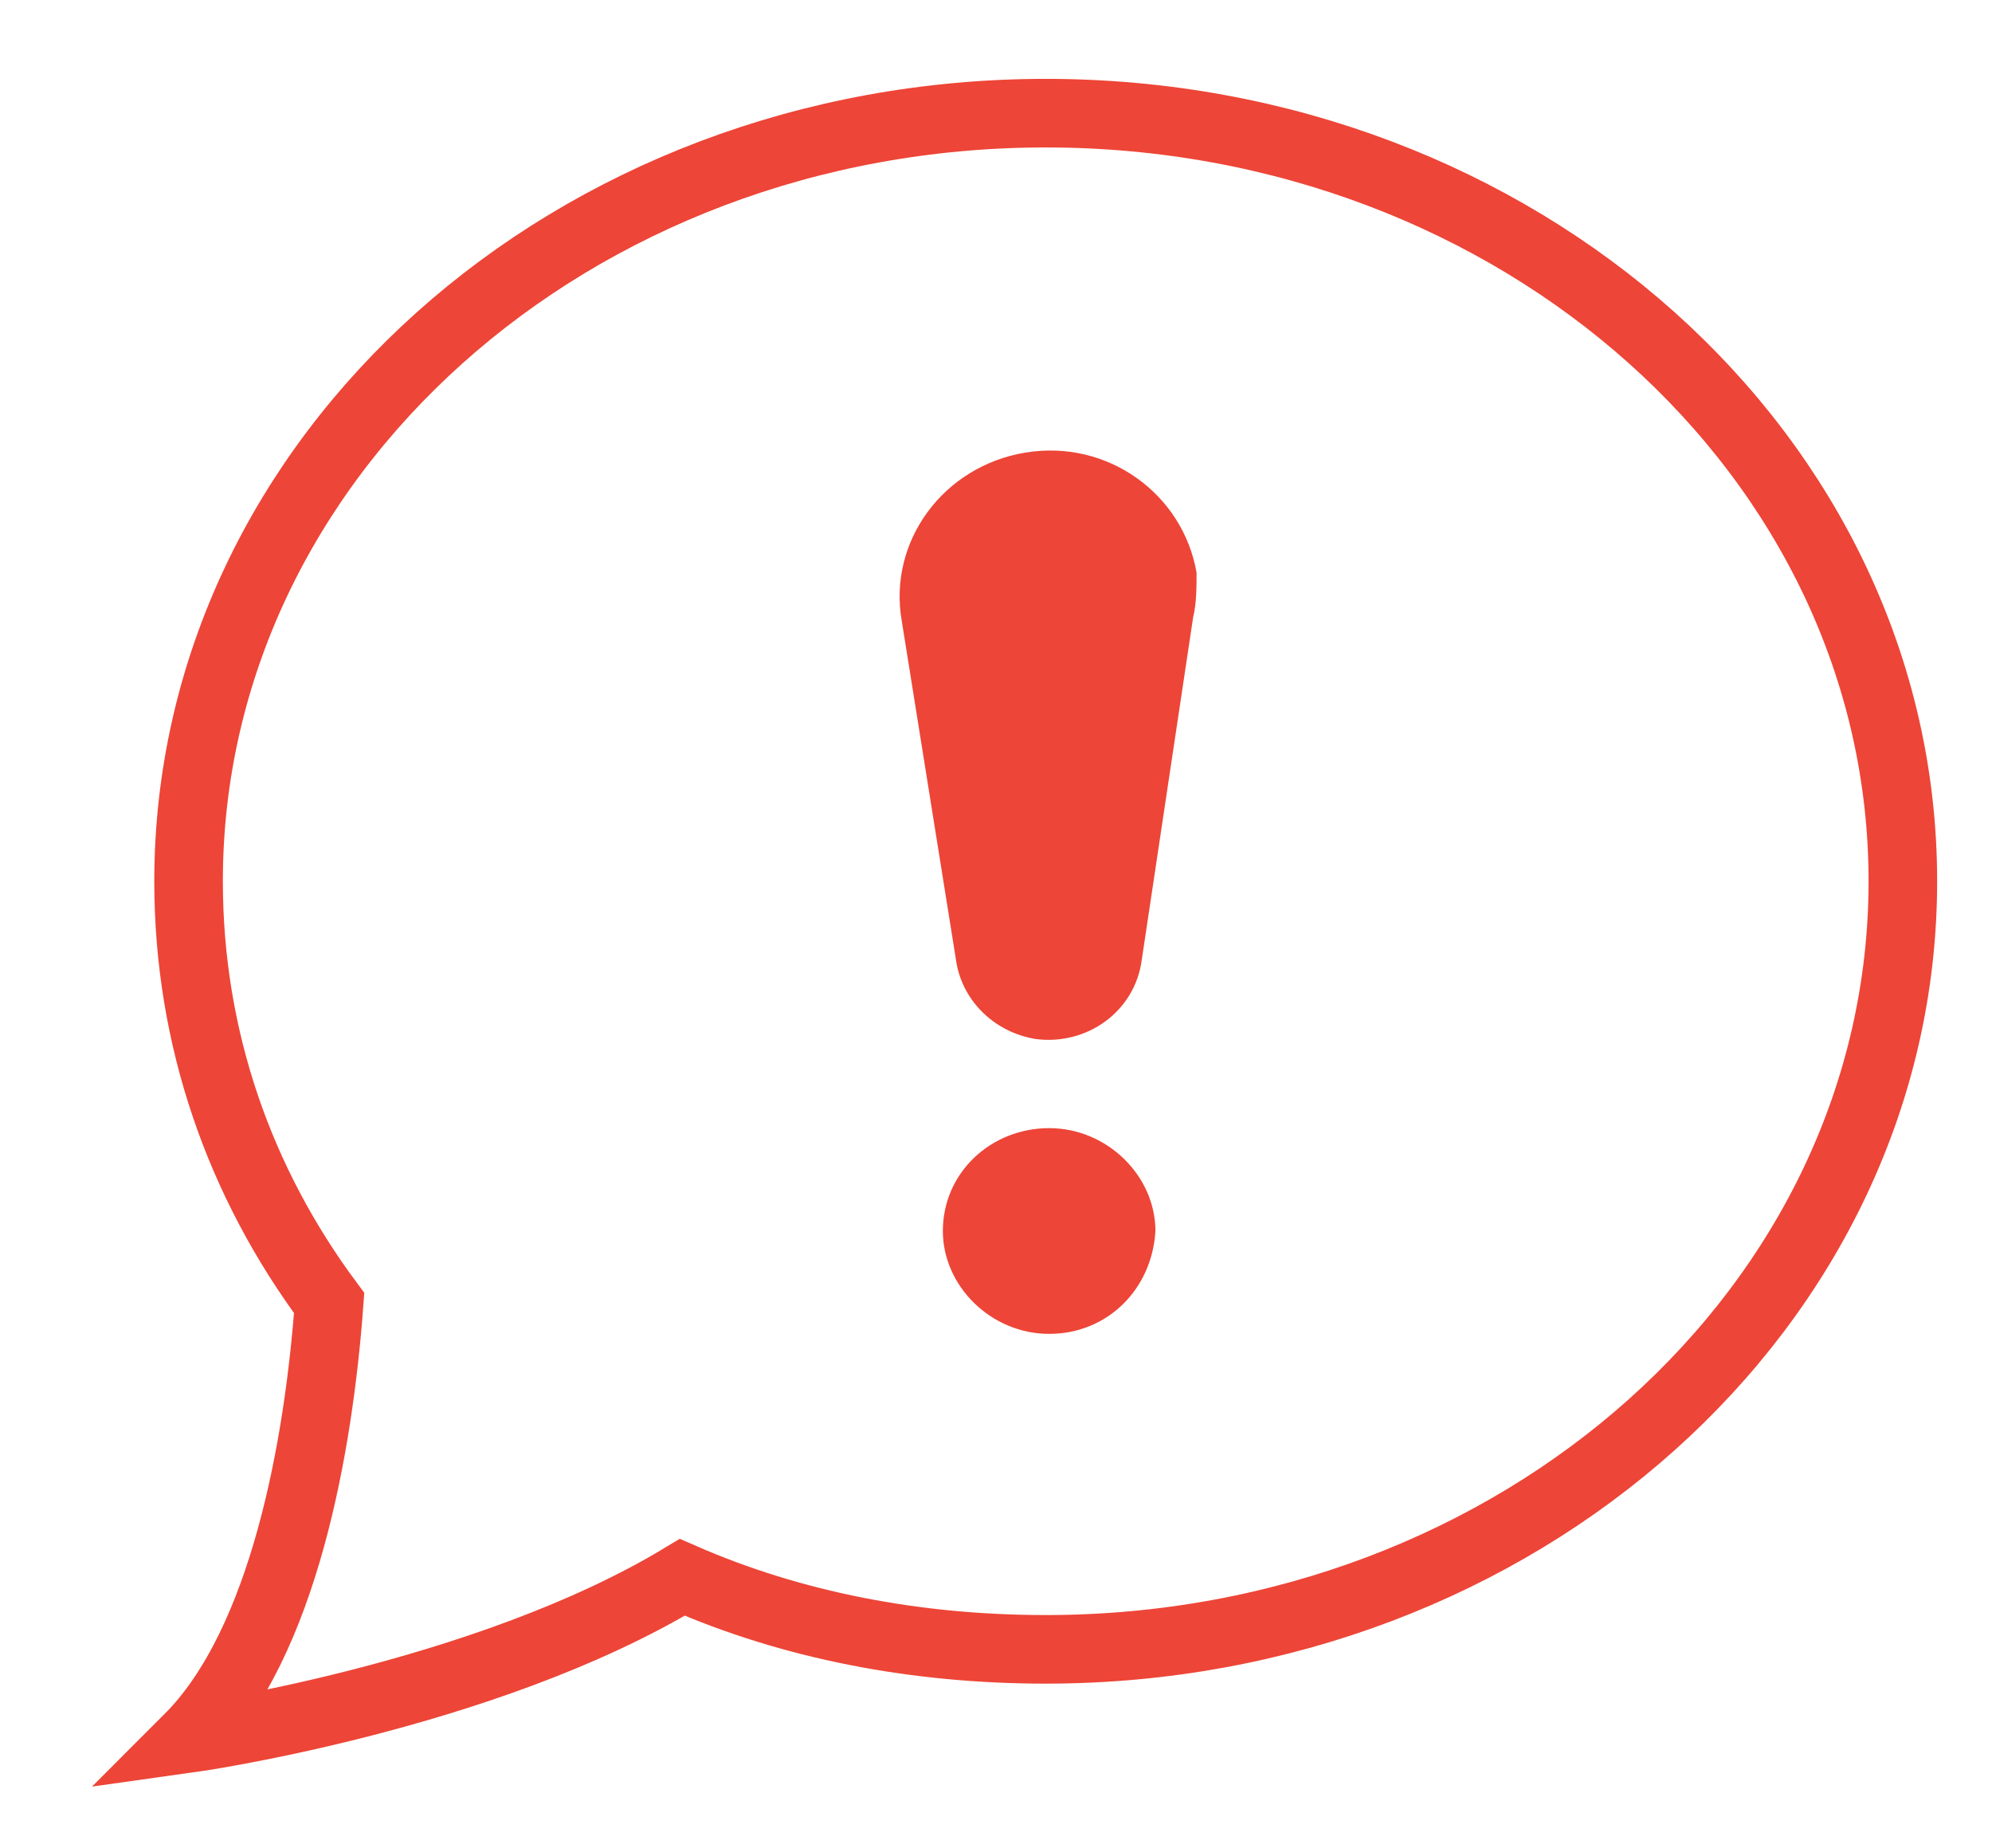 <?xml version="1.0" encoding="utf-8"?>
<!-- Generator: Adobe Illustrator 22.1.0, SVG Export Plug-In . SVG Version: 6.00 Build 0)  -->
<svg version="1.1" id="Livello_1" xmlns="http://www.w3.org/2000/svg" xmlns:xlink="http://www.w3.org/1999/xlink" x="0px" y="0px"
	 viewBox="0 0 58.1 53.9" style="enable-background:new 0 0 58.1 53.9;" xml:space="preserve">
<style type="text/css">
	.st0{fill:none;stroke:#ED4537;stroke-width:2;stroke-miterlimit:10;}
	.st1{fill:#ED4537;}
</style>
<path class="st0" d="M30.5,3.3c-13.8,0-25,10-25,22.4c0,4.6,1.5,8.8,4.1,12.3c-0.3,4.1-1.3,9.9-4.1,12.7c0,0,8.6-1.2,14.4-4.7
	c3.2,1.4,6.8,2.1,10.6,2.1c13.8,0,25-10,25-22.4S44.3,3.3,30.5,3.3z"/>
<g>
	<path class="st1" d="M30.6,38.9c-1.7,0-3.1-1.4-3.1-3c0-1.7,1.4-3,3.1-3c1.7,0,3.1,1.4,3.1,3C33.6,37.6,32.3,38.9,30.6,38.9z"/>
	<path class="st1" d="M34.8,18l-1.5,10c-0.2,1.5-1.6,2.5-3.1,2.3c-1.2-0.2-2.1-1.1-2.3-2.2l-1.6-10c-0.4-2.3,1.2-4.5,3.6-4.9
		s4.6,1.2,5,3.5C34.9,17.1,34.9,17.6,34.8,18z"/>
</g>
</svg>
